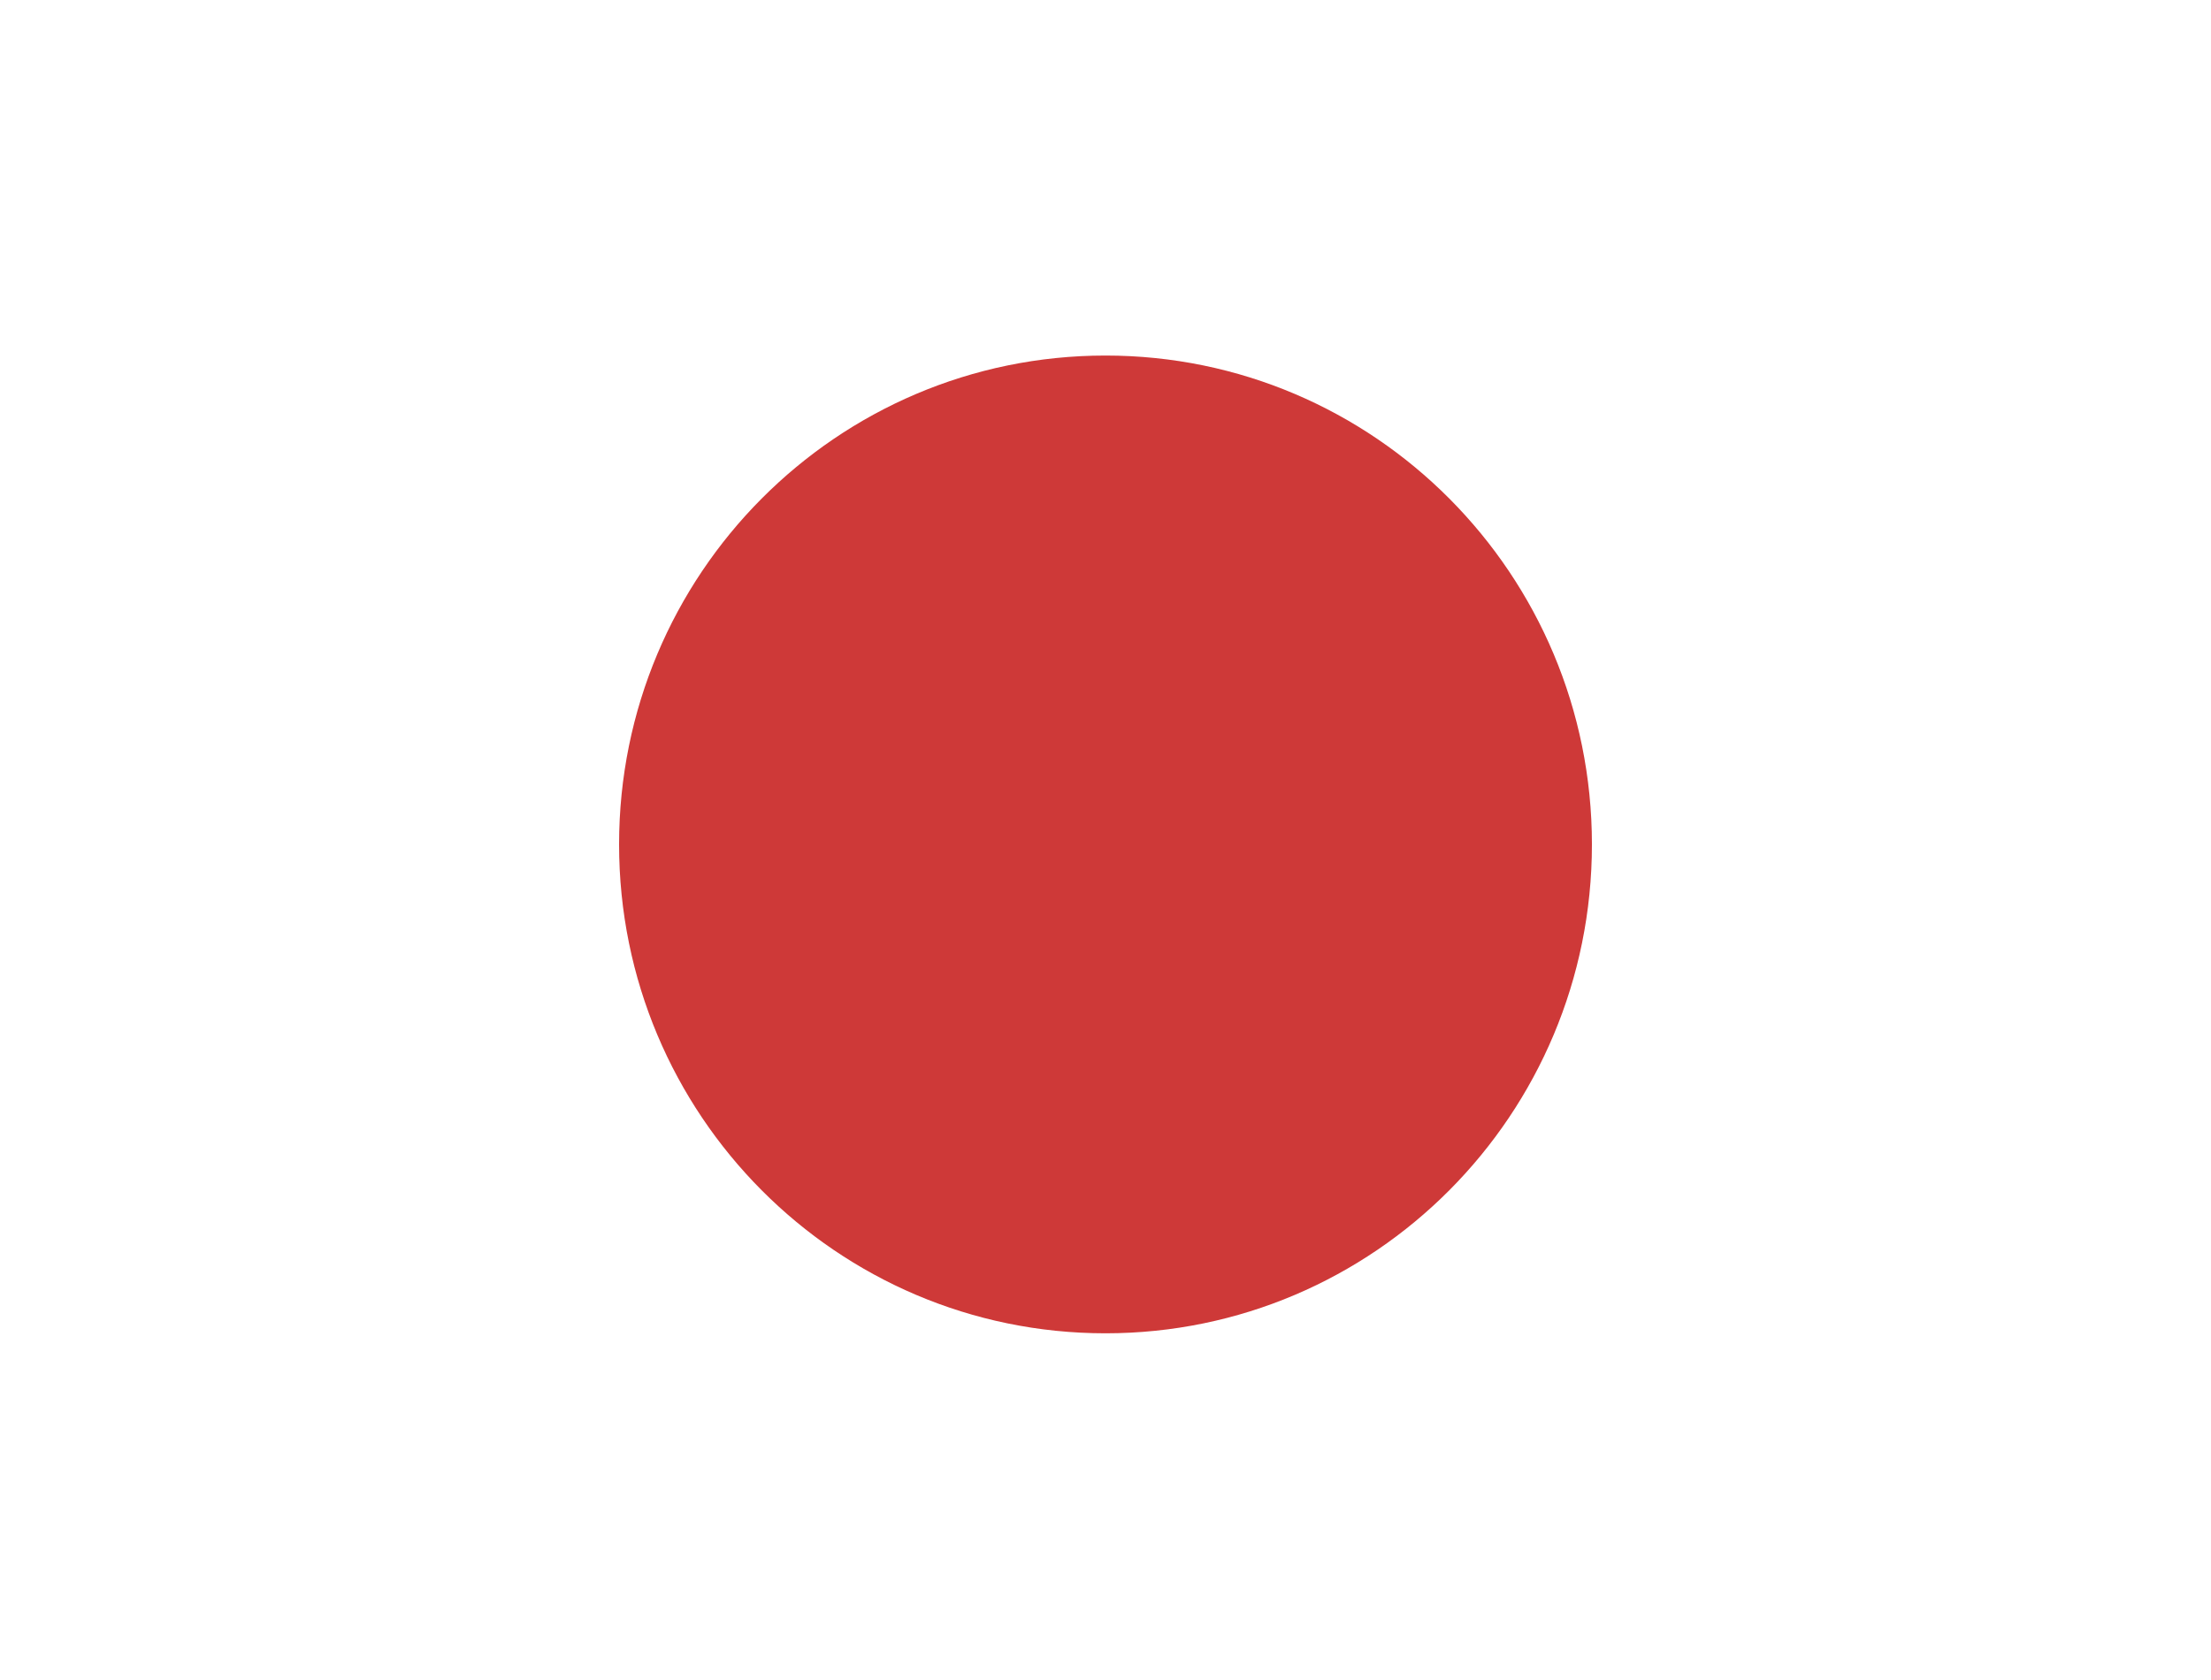 <svg xmlns="http://www.w3.org/2000/svg" width="25" height="19" viewBox="0 0 25 19">
    <rect x="0" y="0" width="25" height="19" fill="#333333" stroke="none"/>
    <g fill="none" fill-rule="evenodd">
        <path d="M0 0H218V36H0z" transform="translate(-15 -9)"/>
        <g>
            <path fill="#FFF" d="M0 19L25 19 25 0 0 0z" transform="translate(-15 -9) translate(15 9)"/>
            <path fill="#CE3938" d="M18 9.55c0 3.054-2.462 5.529-5.5 5.529S7 12.604 7 9.55s2.462-5.529 5.5-5.529S18 6.496 18 9.55" transform="translate(-15 -9) translate(15 9)"/>
        </g>
    </g>
</svg>
